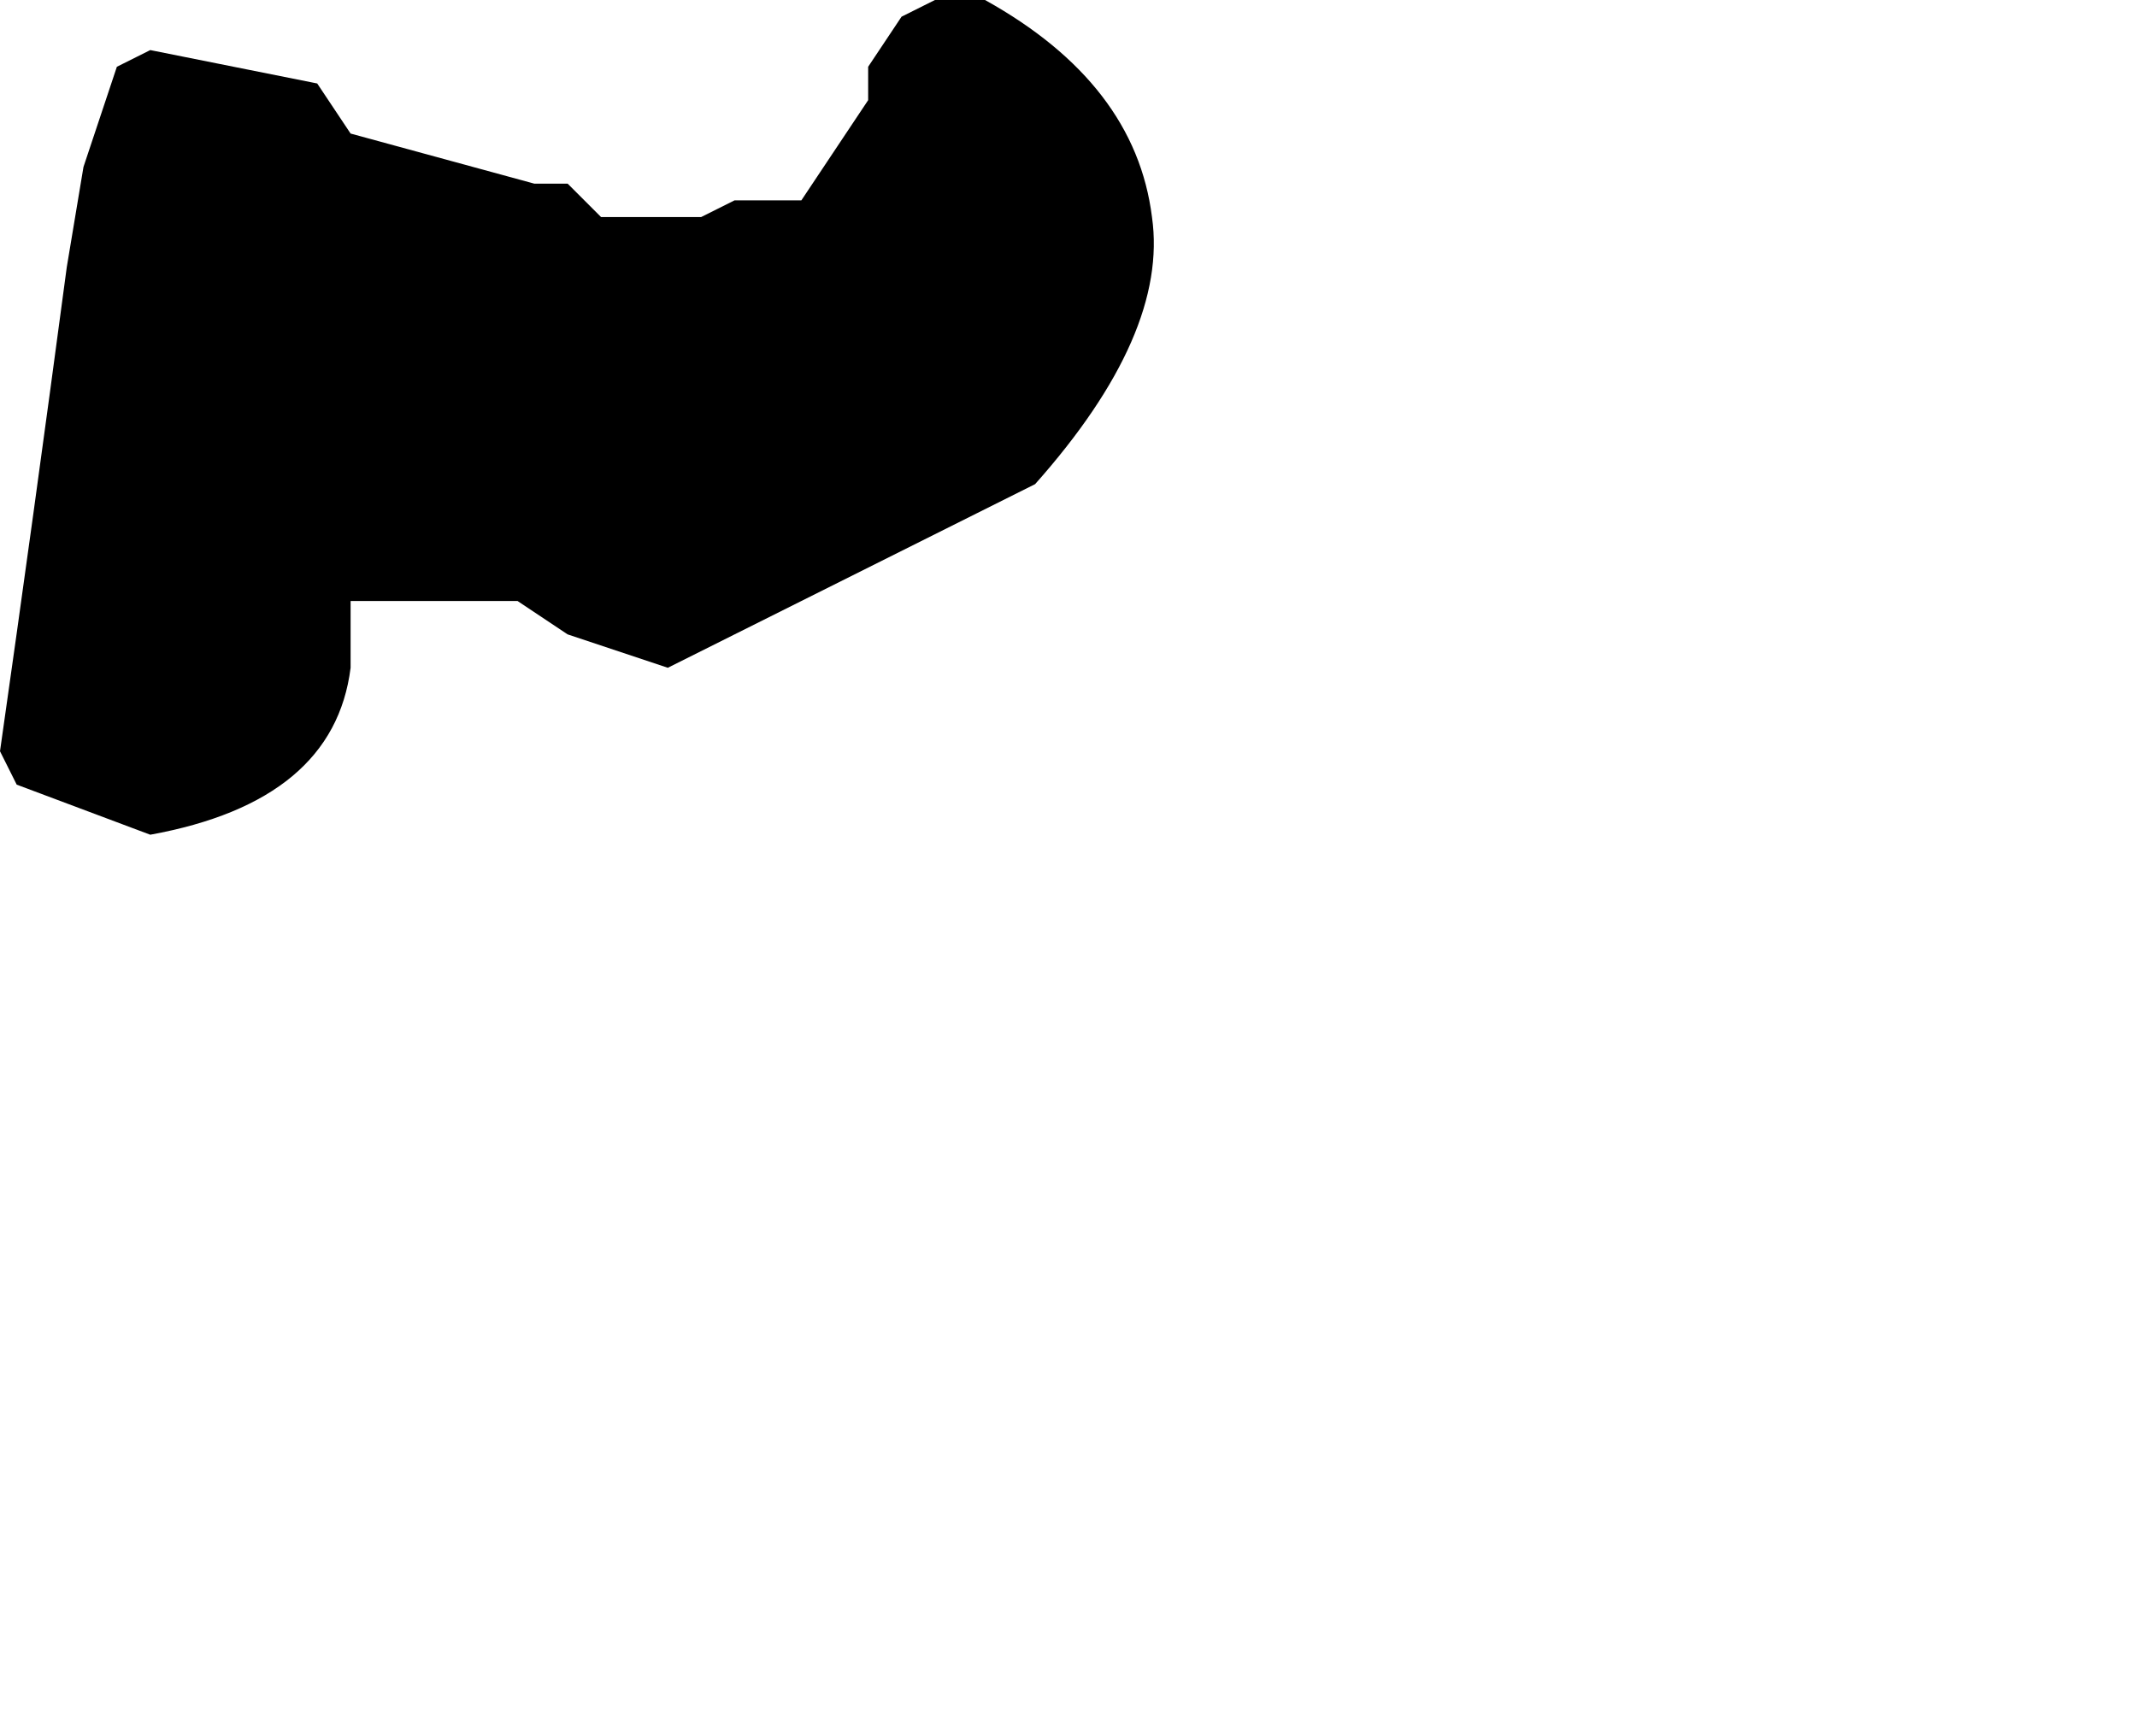 <?xml version="1.0" encoding="UTF-8" standalone="no"?>
<svg xmlns:xlink="http://www.w3.org/1999/xlink" height="5.2px" width="6.4px" xmlns="http://www.w3.org/2000/svg">
  <g transform="matrix(1.0, 0.0, 0.0, 1.0, 10.7, -4.55)">
    <path d="M-10.7 6.8 L-10.65 6.9 -10.25 7.05 Q-9.7 6.95 -9.65 6.55 L-9.65 6.35 -9.35 6.35 -9.15 6.35 -9.0 6.45 -8.7 6.55 -8.1 6.25 -7.6 6.0 Q-7.2 5.55 -7.25 5.2 -7.3 4.8 -7.75 4.55 L-7.9 4.55 -8.0 4.6 -8.1 4.75 -8.1 4.85 -8.3 5.15 -8.5 5.15 -8.6 5.2 -8.7 5.2 -8.9 5.2 -9.0 5.1 -9.1 5.1 -9.65 4.95 -9.75 4.8 Q-10.0 4.75 -10.25 4.7 L-10.35 4.75 -10.45 5.05 -10.5 5.35 Q-10.6 6.1 -10.7 6.8" fill="#000000" fill-rule="evenodd" stroke="none">
      <animate attributeName="fill" dur="2s" repeatCount="indefinite" values="#000000;#000001"/>
      <animate attributeName="fill-opacity" dur="2s" repeatCount="indefinite" values="1.0;1.0"/>
      <animate attributeName="d" dur="2s" repeatCount="indefinite" values="M-10.7 6.8 L-10.65 6.9 -10.25 7.05 Q-9.7 6.95 -9.65 6.55 L-9.65 6.35 -9.35 6.35 -9.15 6.35 -9.0 6.45 -8.7 6.55 -8.1 6.25 -7.6 6.0 Q-7.2 5.55 -7.25 5.2 -7.3 4.8 -7.75 4.55 L-7.9 4.55 -8.0 4.6 -8.1 4.75 -8.1 4.85 -8.3 5.15 -8.5 5.15 -8.6 5.2 -8.7 5.2 -8.9 5.2 -9.0 5.1 -9.1 5.1 -9.65 4.95 -9.75 4.8 Q-10.0 4.75 -10.25 4.7 L-10.35 4.75 -10.45 5.05 -10.5 5.35 Q-10.6 6.1 -10.7 6.8;M-7.8 9.3 L-7.8 9.3 -7.25 9.45 Q-6.9 9.25 -6.55 9.05 L-6.45 9.15 -6.3 9.35 -6.1 9.45 -6.0 9.45 -5.8 9.4 -5.15 9.75 -4.7 9.65 Q-4.45 9.45 -4.35 8.9 -4.35 8.5 -4.35 8.15 L-4.4 8.05 -4.5 7.9 -4.75 7.65 -4.85 7.55 -5.15 7.65 -5.25 7.75 -5.3 7.85 -5.3 7.95 -5.3 8.05 -5.35 8.15 -5.35 8.2 -5.9 8.05 -6.1 8.05 Q-6.35 7.75 -6.75 7.75 L-6.85 7.75 -7.15 7.8 -7.4 7.9 Q-8.05 8.4 -7.8 9.3"/>
    </path>
    <path d="M-10.7 6.8 Q-10.6 6.1 -10.5 5.35 L-10.45 5.05 -10.35 4.75 -10.25 4.7 Q-10.0 4.75 -9.75 4.8 L-9.65 4.95 -9.1 5.1 -9.0 5.1 -8.9 5.2 -8.7 5.2 -8.6 5.2 -8.5 5.15 -8.3 5.15 -8.1 4.85 -8.1 4.75 -8.0 4.6 -7.9 4.55 -7.75 4.55 Q-7.3 4.8 -7.25 5.2 -7.2 5.55 -7.6 6.0 L-8.1 6.25 -8.7 6.55 -9.0 6.45 -9.15 6.35 -9.35 6.35 -9.65 6.35 -9.65 6.55 Q-9.7 6.95 -10.25 7.05 L-10.65 6.9 -10.7 6.8" fill="none" stroke="#000000" stroke-linecap="round" stroke-linejoin="round" stroke-opacity="0.0" stroke-width="1.0">
      <animate attributeName="stroke" dur="2s" repeatCount="indefinite" values="#000000;#000001"/>
      <animate attributeName="stroke-width" dur="2s" repeatCount="indefinite" values="0.0;0.0"/>
      <animate attributeName="fill-opacity" dur="2s" repeatCount="indefinite" values="0.0;0.0"/>
      <animate attributeName="d" dur="2s" repeatCount="indefinite" values="M-10.7 6.8 Q-10.6 6.1 -10.5 5.35 L-10.45 5.05 -10.35 4.75 -10.25 4.7 Q-10.0 4.75 -9.75 4.8 L-9.65 4.95 -9.1 5.1 -9.0 5.1 -8.9 5.2 -8.7 5.2 -8.6 5.2 -8.5 5.15 -8.3 5.15 -8.1 4.85 -8.1 4.75 -8.0 4.6 -7.9 4.55 -7.75 4.55 Q-7.3 4.8 -7.25 5.2 -7.2 5.55 -7.6 6.0 L-8.1 6.25 -8.7 6.55 -9.0 6.45 -9.15 6.35 -9.35 6.35 -9.65 6.35 -9.65 6.55 Q-9.7 6.95 -10.25 7.05 L-10.65 6.9 -10.7 6.8;M-7.8 9.3 Q-8.05 8.4 -7.4 7.9 L-7.15 7.8 -6.85 7.75 -6.75 7.75 Q-6.35 7.75 -6.1 8.05 L-5.9 8.05 -5.35 8.2 -5.35 8.15 -5.3 8.05 -5.3 7.95 -5.3 7.85 -5.25 7.75 -5.15 7.65 -4.85 7.55 -4.75 7.65 -4.5 7.9 -4.4 8.05 -4.35 8.15 Q-4.35 8.5 -4.35 8.9 -4.45 9.45 -4.7 9.65 L-5.15 9.75 -5.8 9.4 -6.0 9.45 -6.1 9.45 -6.3 9.35 -6.45 9.15 -6.55 9.05 Q-6.9 9.25 -7.25 9.45 L-7.8 9.3 -7.8 9.3"/>
    </path>
  </g>
</svg>
